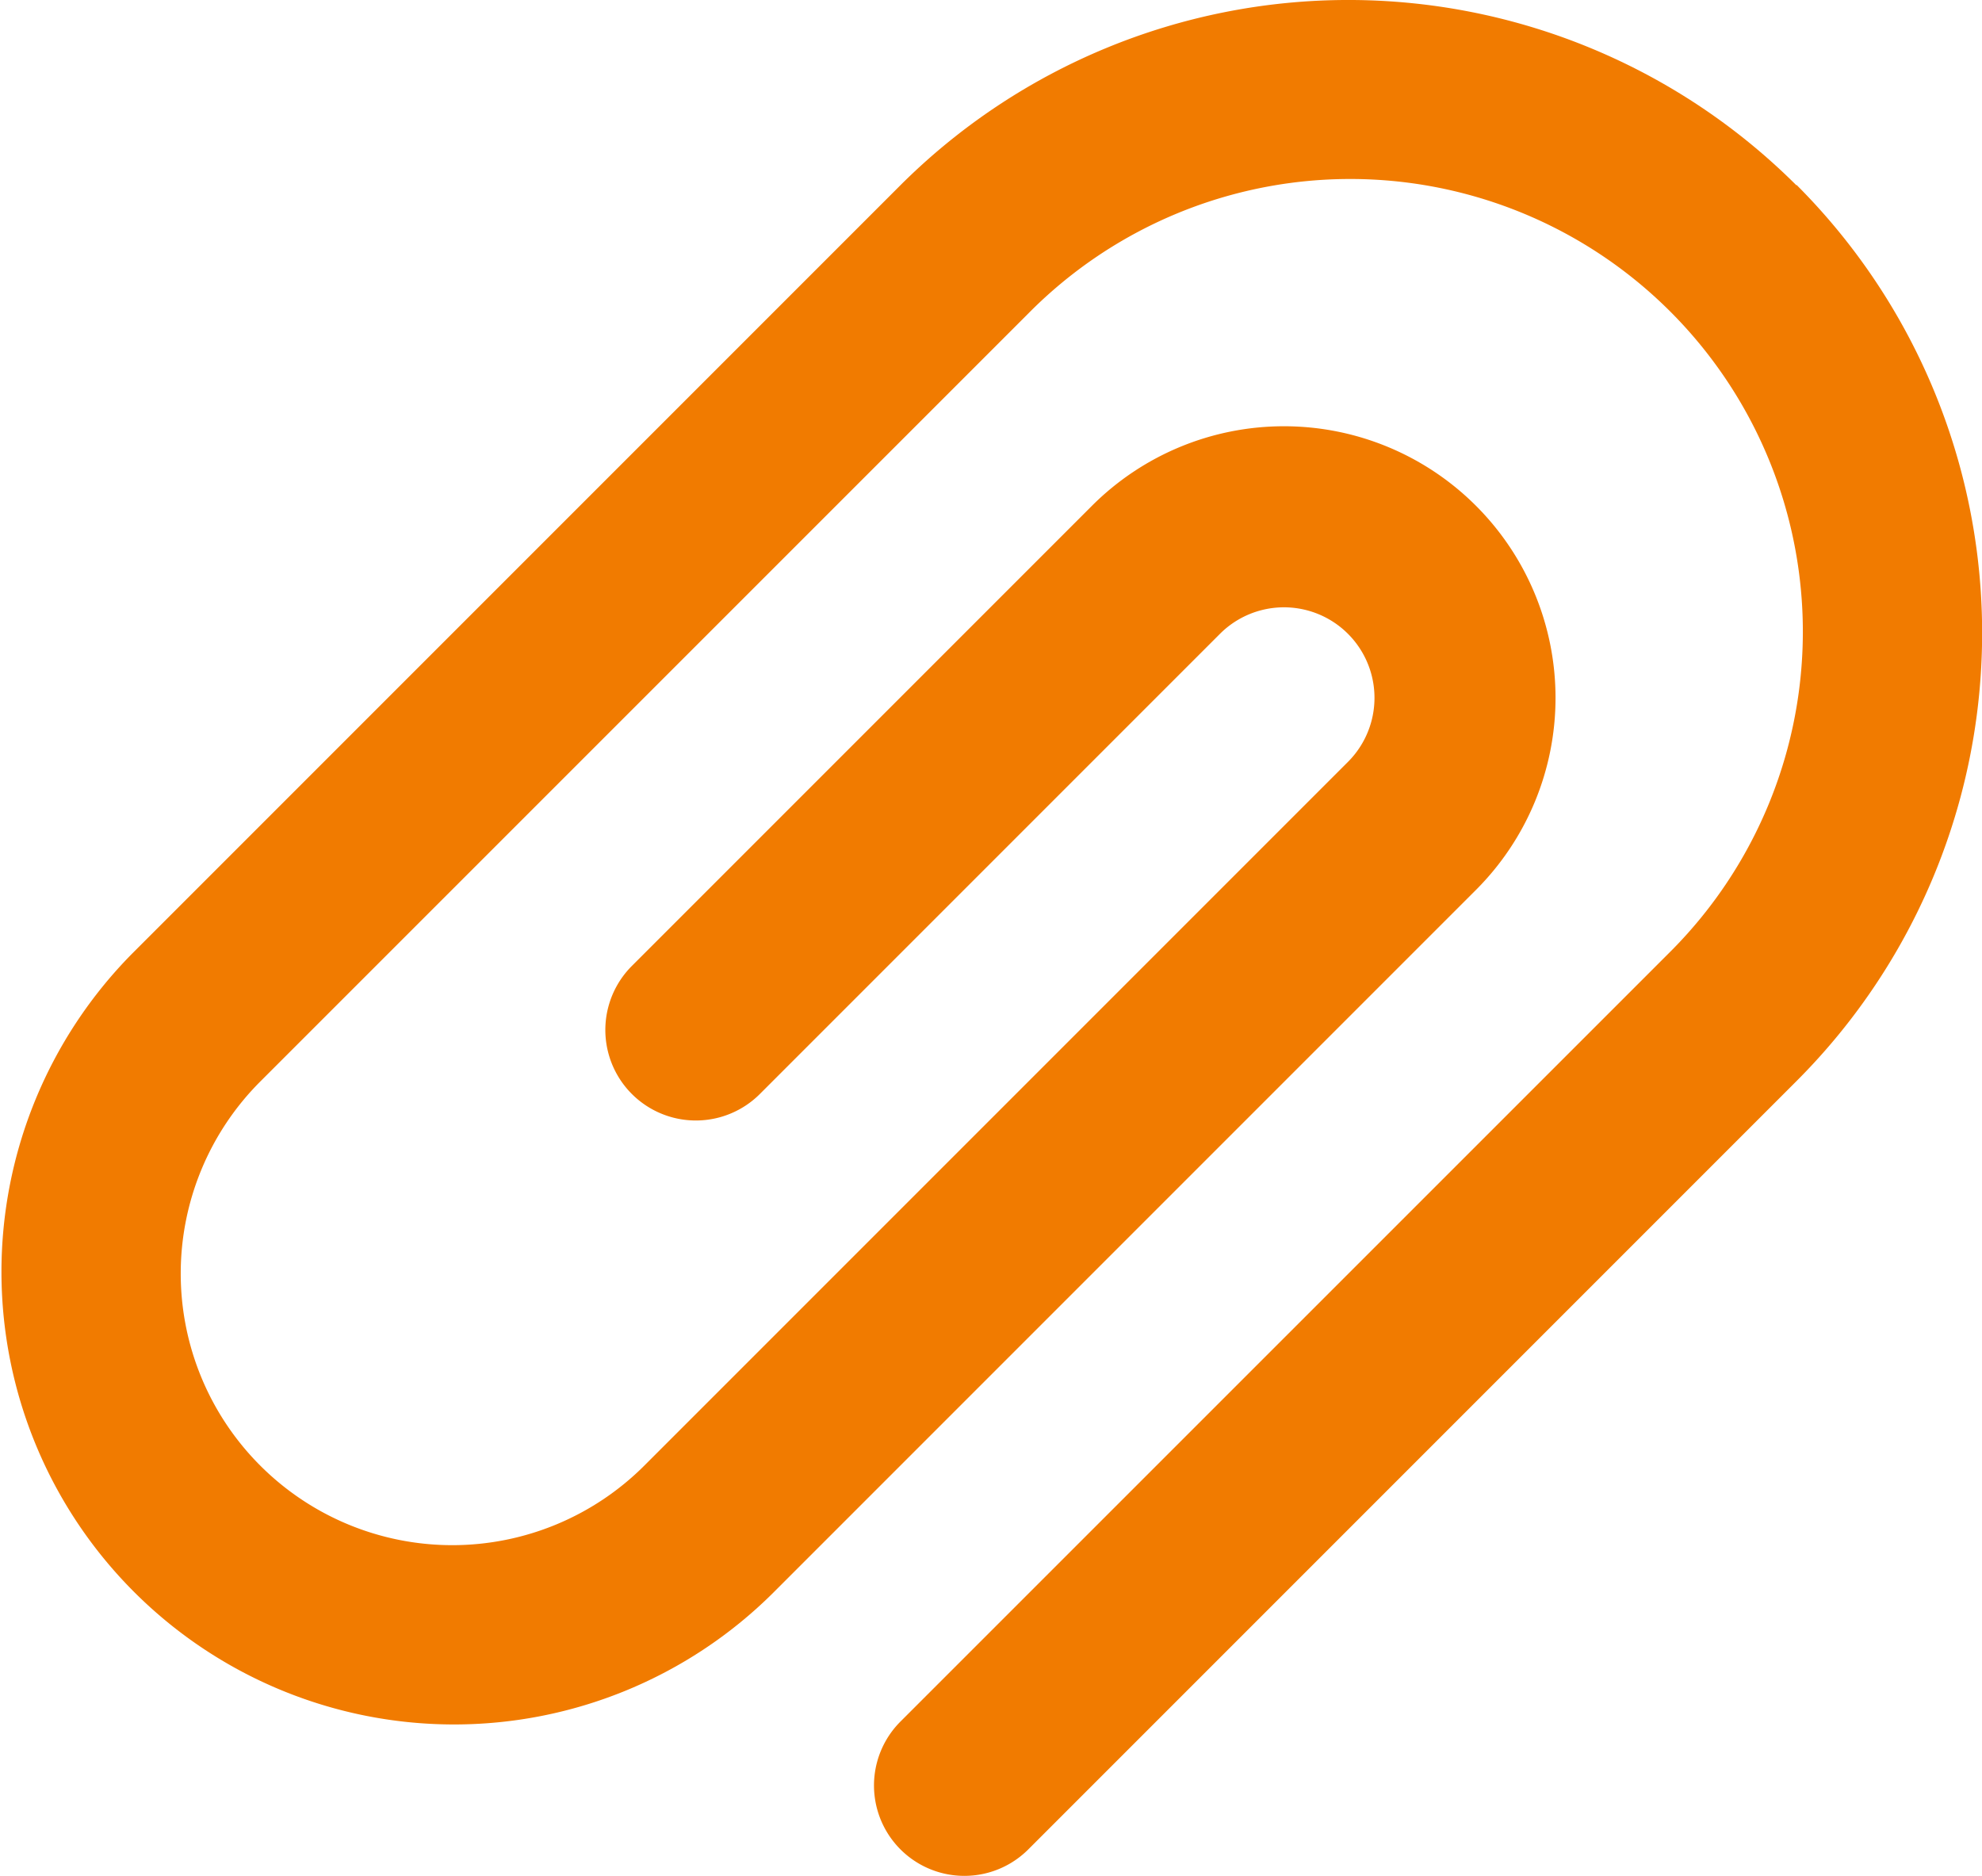 <svg xmlns="http://www.w3.org/2000/svg" width="21.97" height="20.794" viewBox="0 0 21.97 20.794">
  <g id="attach" transform="translate(0 -13.704)">
    <g id="Group_25055" data-name="Group 25055" transform="translate(0 13.704)">
      <path id="Path_53650" data-name="Path 53650" d="M19.913,15.758a7.031,7.031,0,0,0-9.933,0L1.466,24.272a5.017,5.017,0,0,0,7.095,7.095l7.8-7.8a3.01,3.01,0,1,0-4.257-4.257l-5.1,5.1a1,1,0,1,0,1.419,1.419l5.1-5.1a1,1,0,1,1,1.419,1.419l-7.8,7.8a3.01,3.01,0,0,1-4.257-4.257L11.4,17.177a5.017,5.017,0,1,1,7.095,7.095L9.98,32.786A1,1,0,0,0,11.4,34.2l8.514-8.514a7.023,7.023,0,0,0,0-9.933Z" transform="translate(0 -13.704)" fill="#f17b00"/>
    </g>
  </g>
</svg>

